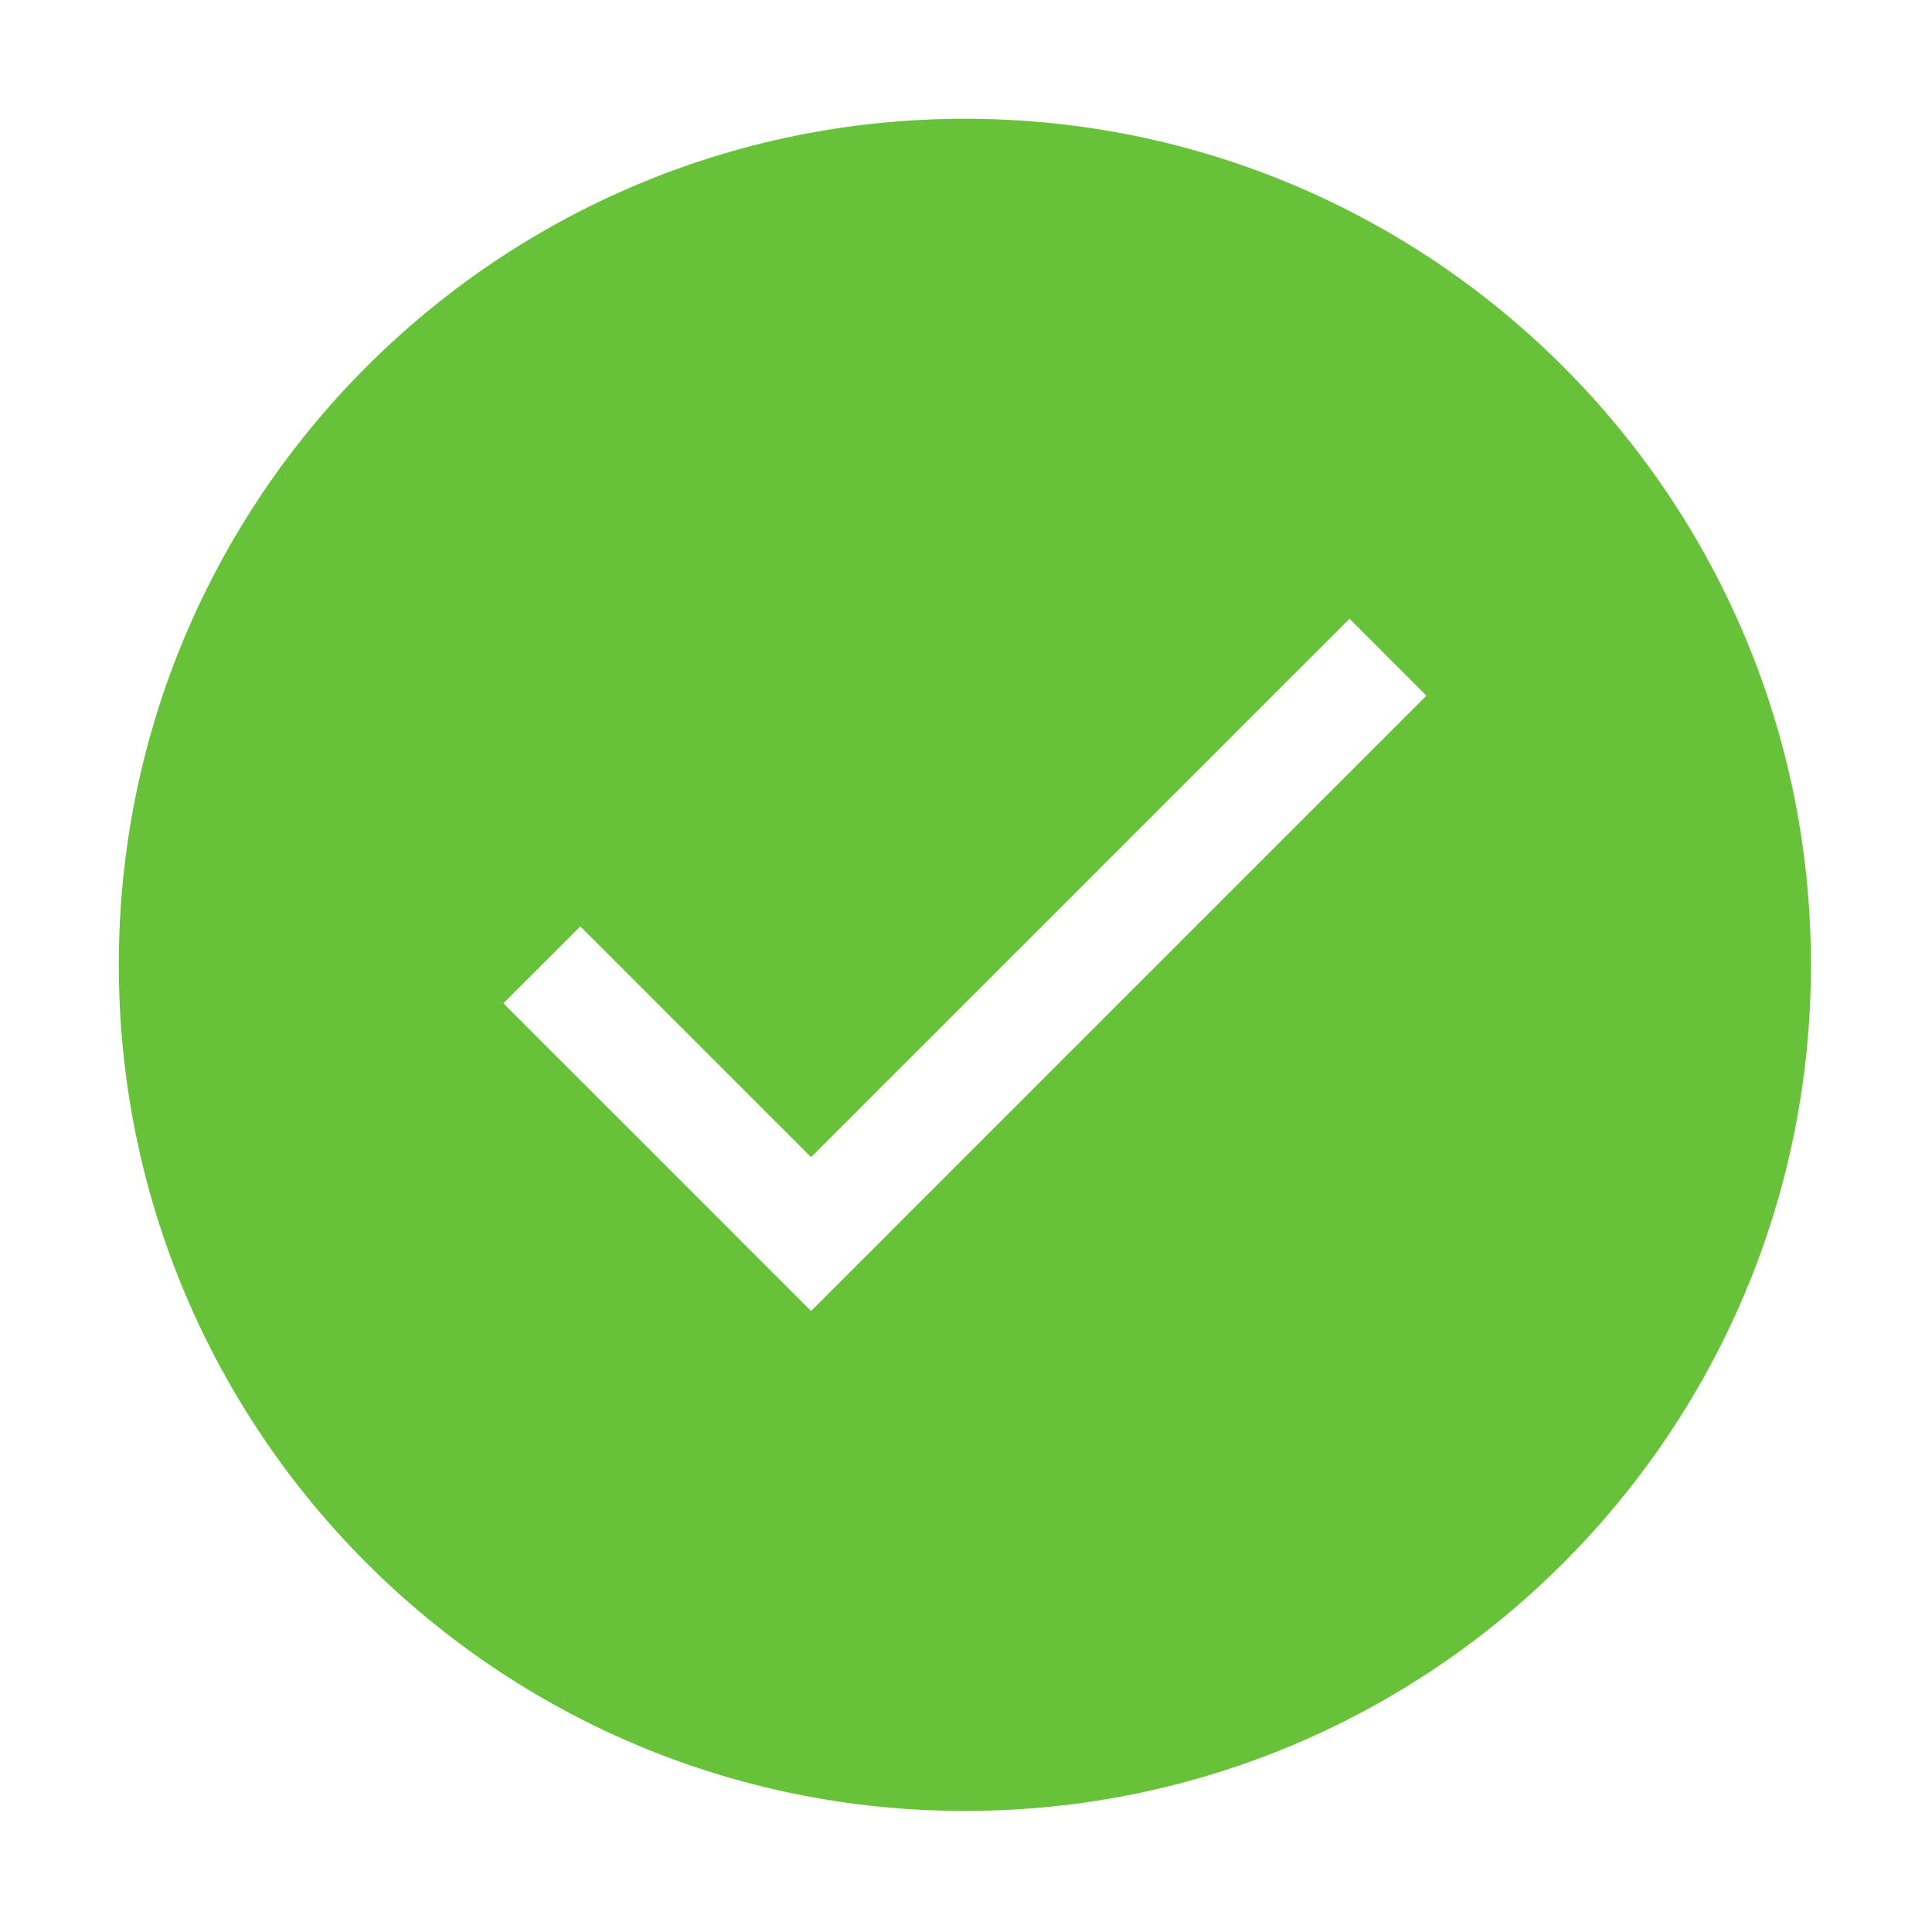 <?xml version="1.0" standalone="no"?><!DOCTYPE svg PUBLIC "-//W3C//DTD SVG 1.1//EN" "http://www.w3.org/Graphics/SVG/1.1/DTD/svg11.dtd"><svg t="1739815015097" class="icon" viewBox="0 0 1024 1024" version="1.1" xmlns="http://www.w3.org/2000/svg" p-id="4179" width="64" height="64" xmlns:xlink="http://www.w3.org/1999/xlink"><path d="M511.421 62.952c-247.65 0-448.452 200.762-448.452 448.463 0 247.651 200.802 448.424 448.452 448.424 247.671 0 448.423-200.773 448.423-448.424 0-247.7-200.75-448.463-448.423-448.463zM470.654 654.08l0.011 0.02-40.767 40.75-40.788-40.75 0.02-0.02-122.314-122.303 40.767-40.767 122.303 122.302L715.28 327.931l40.745 40.787L470.654 654.08z" p-id="4180" fill="#67c23a"></path></svg>